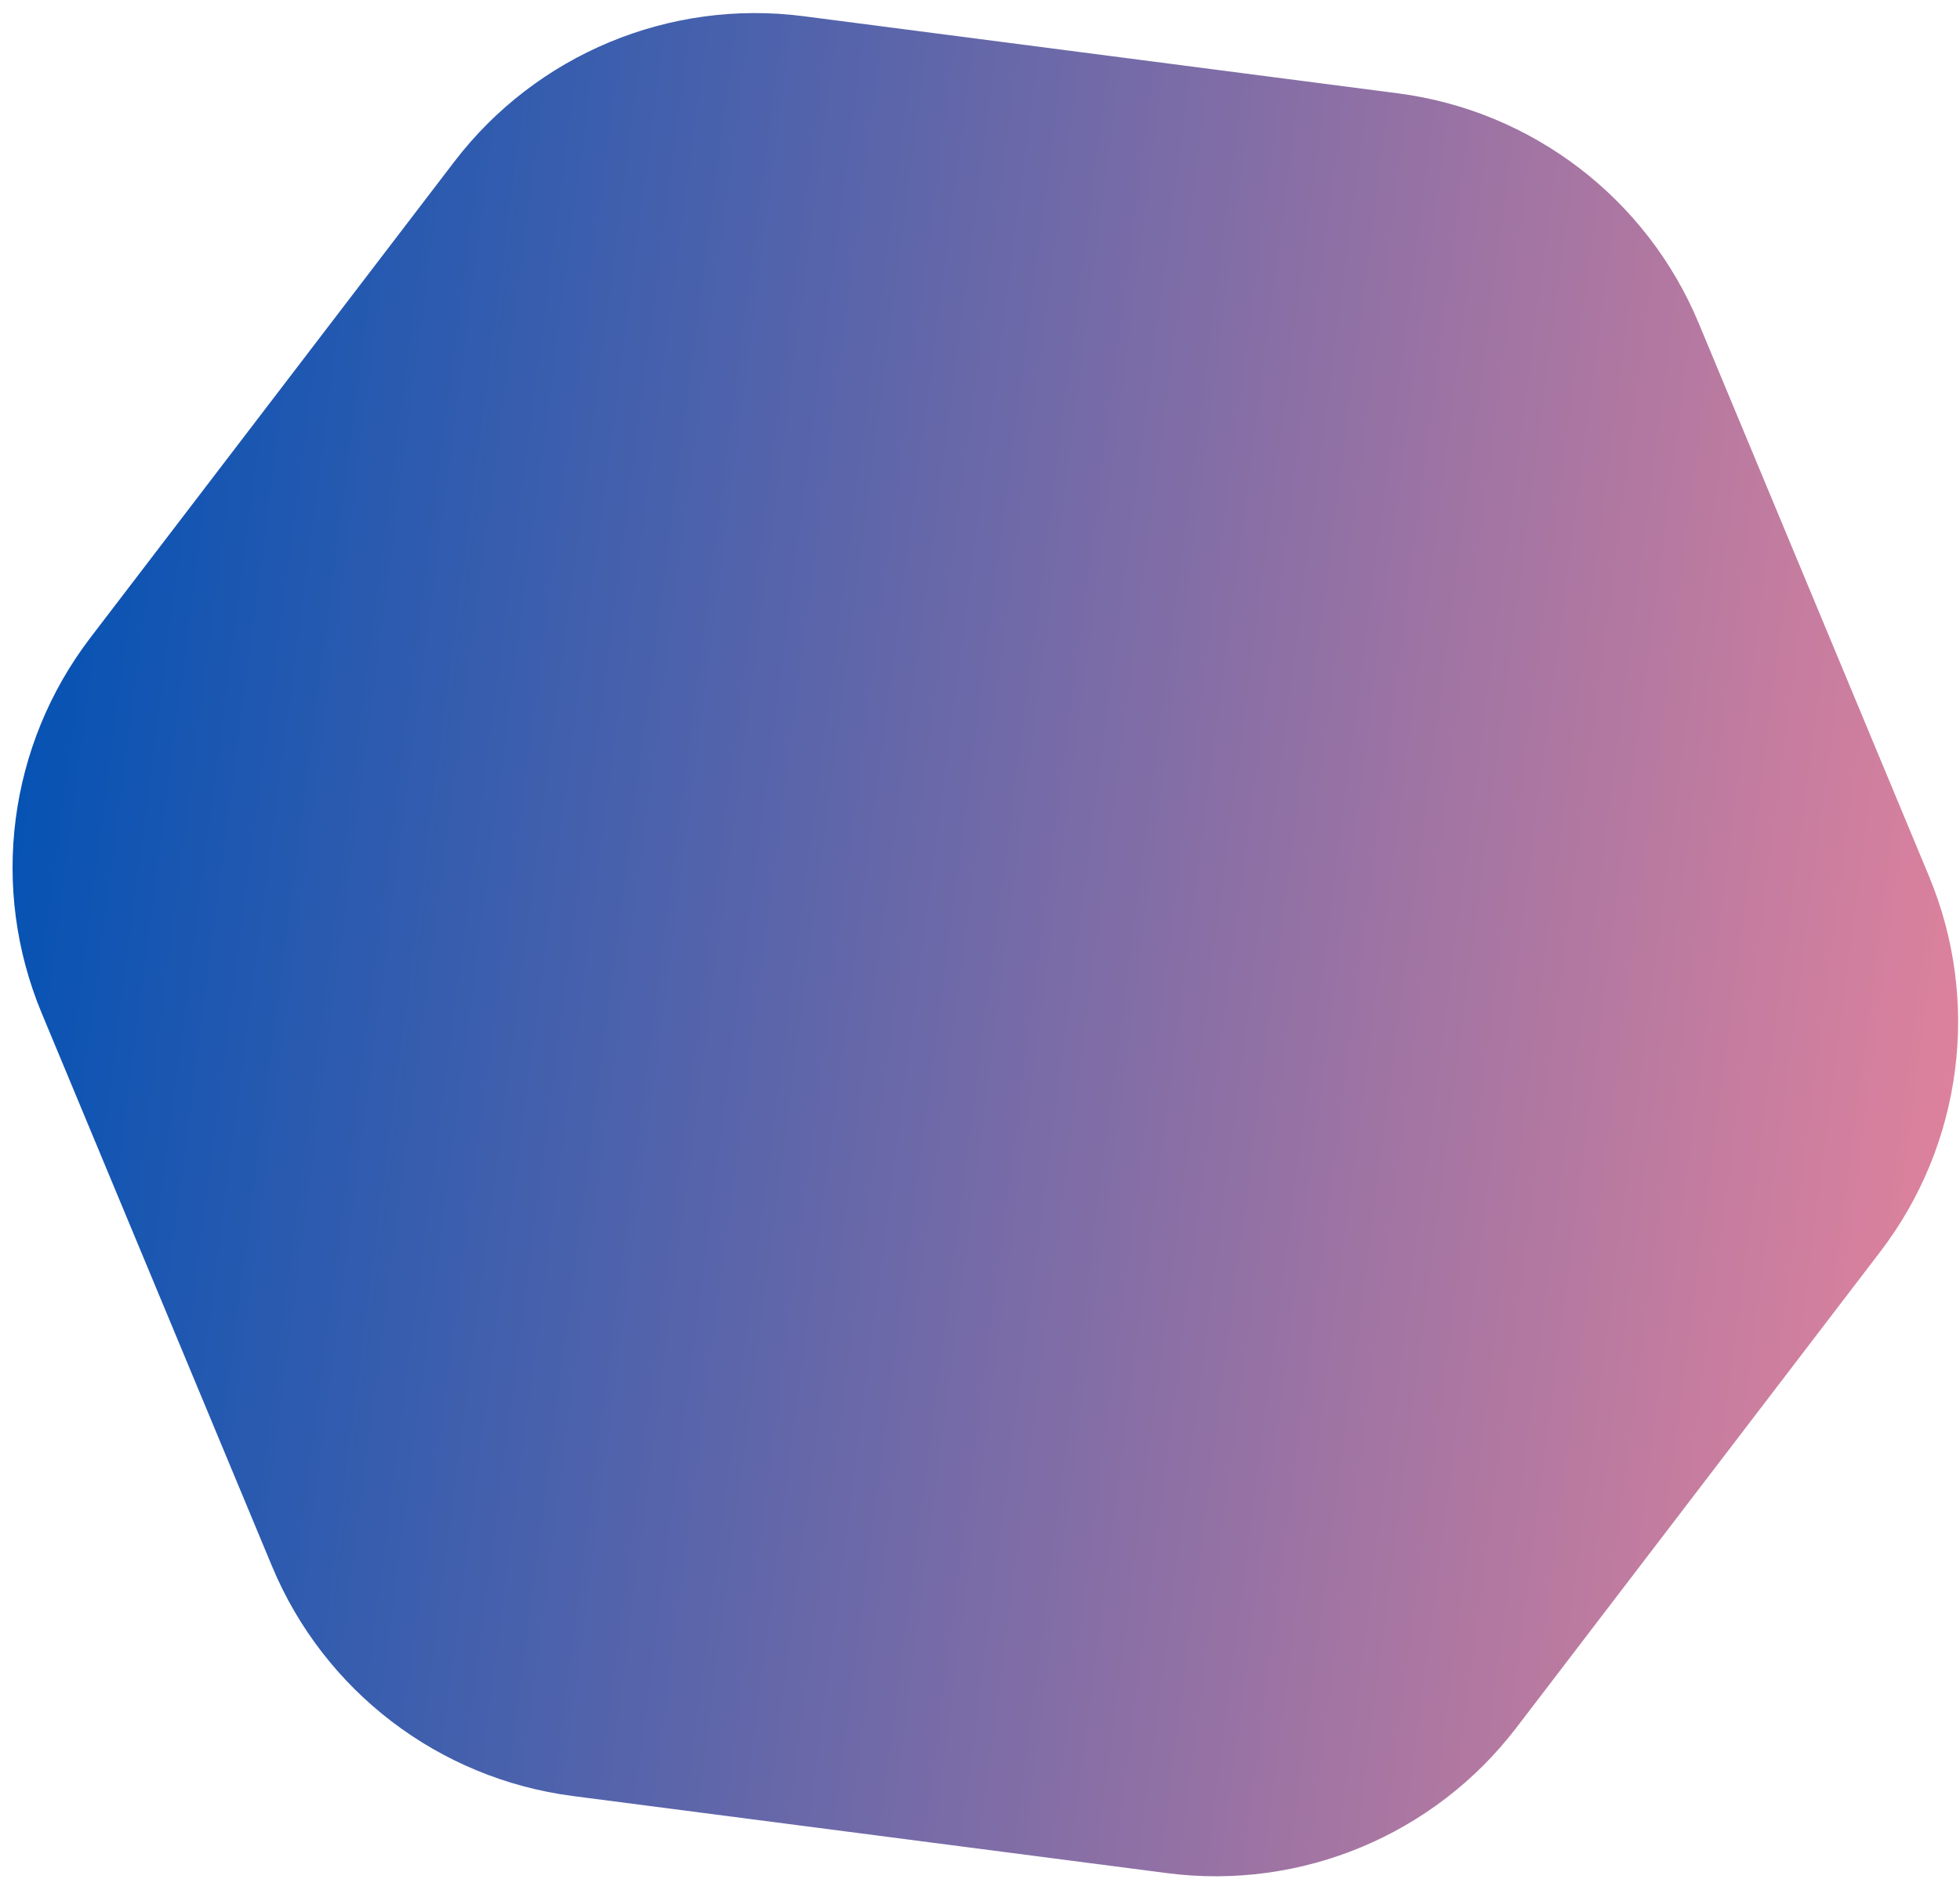 <svg width="145" height="139" viewBox="0 0 145 139" fill="none" xmlns="http://www.w3.org/2000/svg">
<path d="M142.71 64.839C146.555 74.074 145.182 84.659 139.107 92.606L112.182 127.829C106.107 135.776 96.254 139.879 86.333 138.591L42.368 132.885C32.447 131.598 23.968 125.116 20.122 115.881L3.081 74.953C-0.764 65.718 0.61 55.133 6.685 47.185L33.609 11.963C39.684 4.016 49.538 -0.087 59.458 1.2L103.424 6.906C113.344 8.194 121.824 14.676 125.669 23.911L142.71 64.839Z" fill="url(#paint0_linear_1_20)"/>
<defs>
<linearGradient id="paint0_linear_1_20" x1="148.924" y1="79.763" x2="-3.133" y2="60.029" gradientUnits="userSpaceOnUse">
<stop stop-color="#E3839C"/>
<stop offset="1" stop-color="#0051B4"/>
</linearGradient>
</defs>
</svg>
